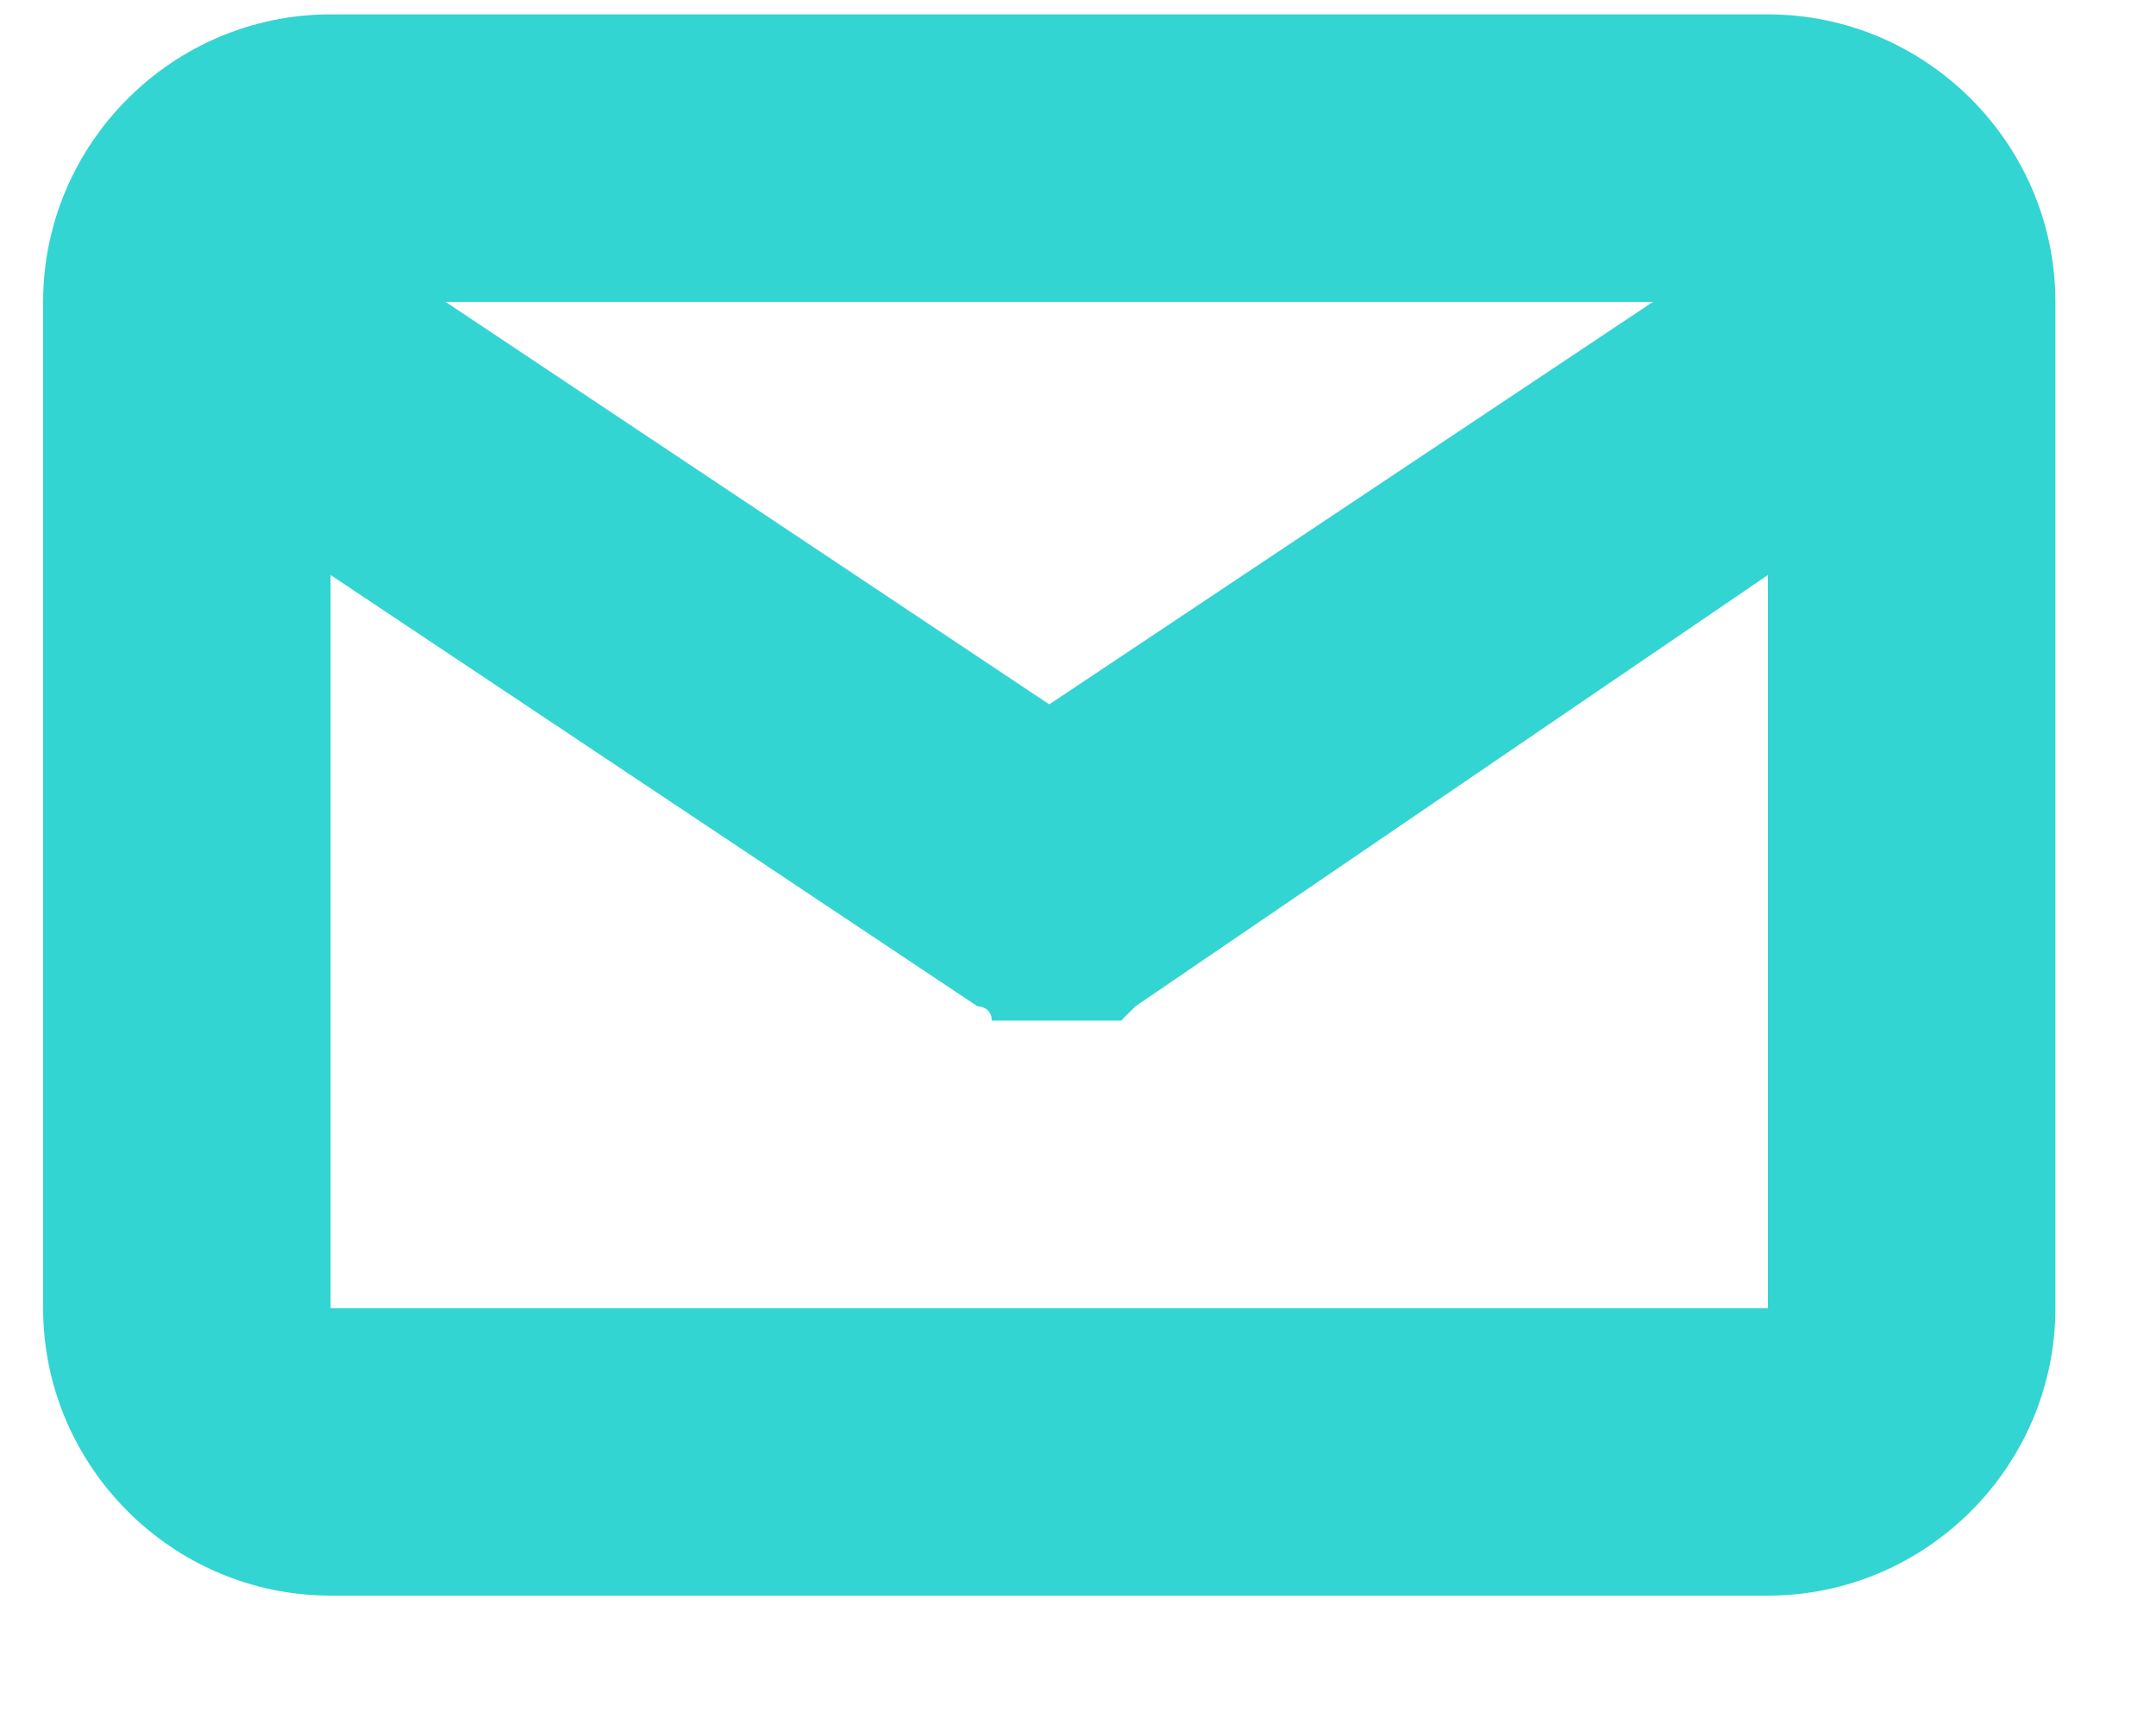 <svg class="svg-icon" version="1.1" xmlns="http://www.w3.org/2000/svg" xmlns:xlink="http://www.w3.org/1999/xlink" x="0px" y="0px" viewBox="0 0 15 12" style="enable-background:new 0 0 14.7 11.2;" xml:space="preserve">
<style type="text/css">
  .st0{fill-rule:evenodd;clip-rule:evenodd;}
</style>
<path class="st0" fill="#32d5d2" d="M14.3,2.1c0-1.1-0.9-2-2-2h-10c-1.1,0-2,0.9-2,2c0,0,0,0,0,0v7c0,1.1,0.9,2,2,2h10c1.1,0,2-0.9,2-2V2.1
  C14.3,2.1,14.3,2.1,14.3,2.1z M11.5,2.1L7.3,4.9L3.1,2.1H11.5z M12.3,4L7.9,7c0,0-0.1,0.1-0.1,0.1C7.6,7.1,7.5,7.1,7.3,7.1
  S7,7.1,6.9,7.1C6.9,7,6.8,7,6.8,7L2.3,4v5.1h10V4z"></path>
</svg>